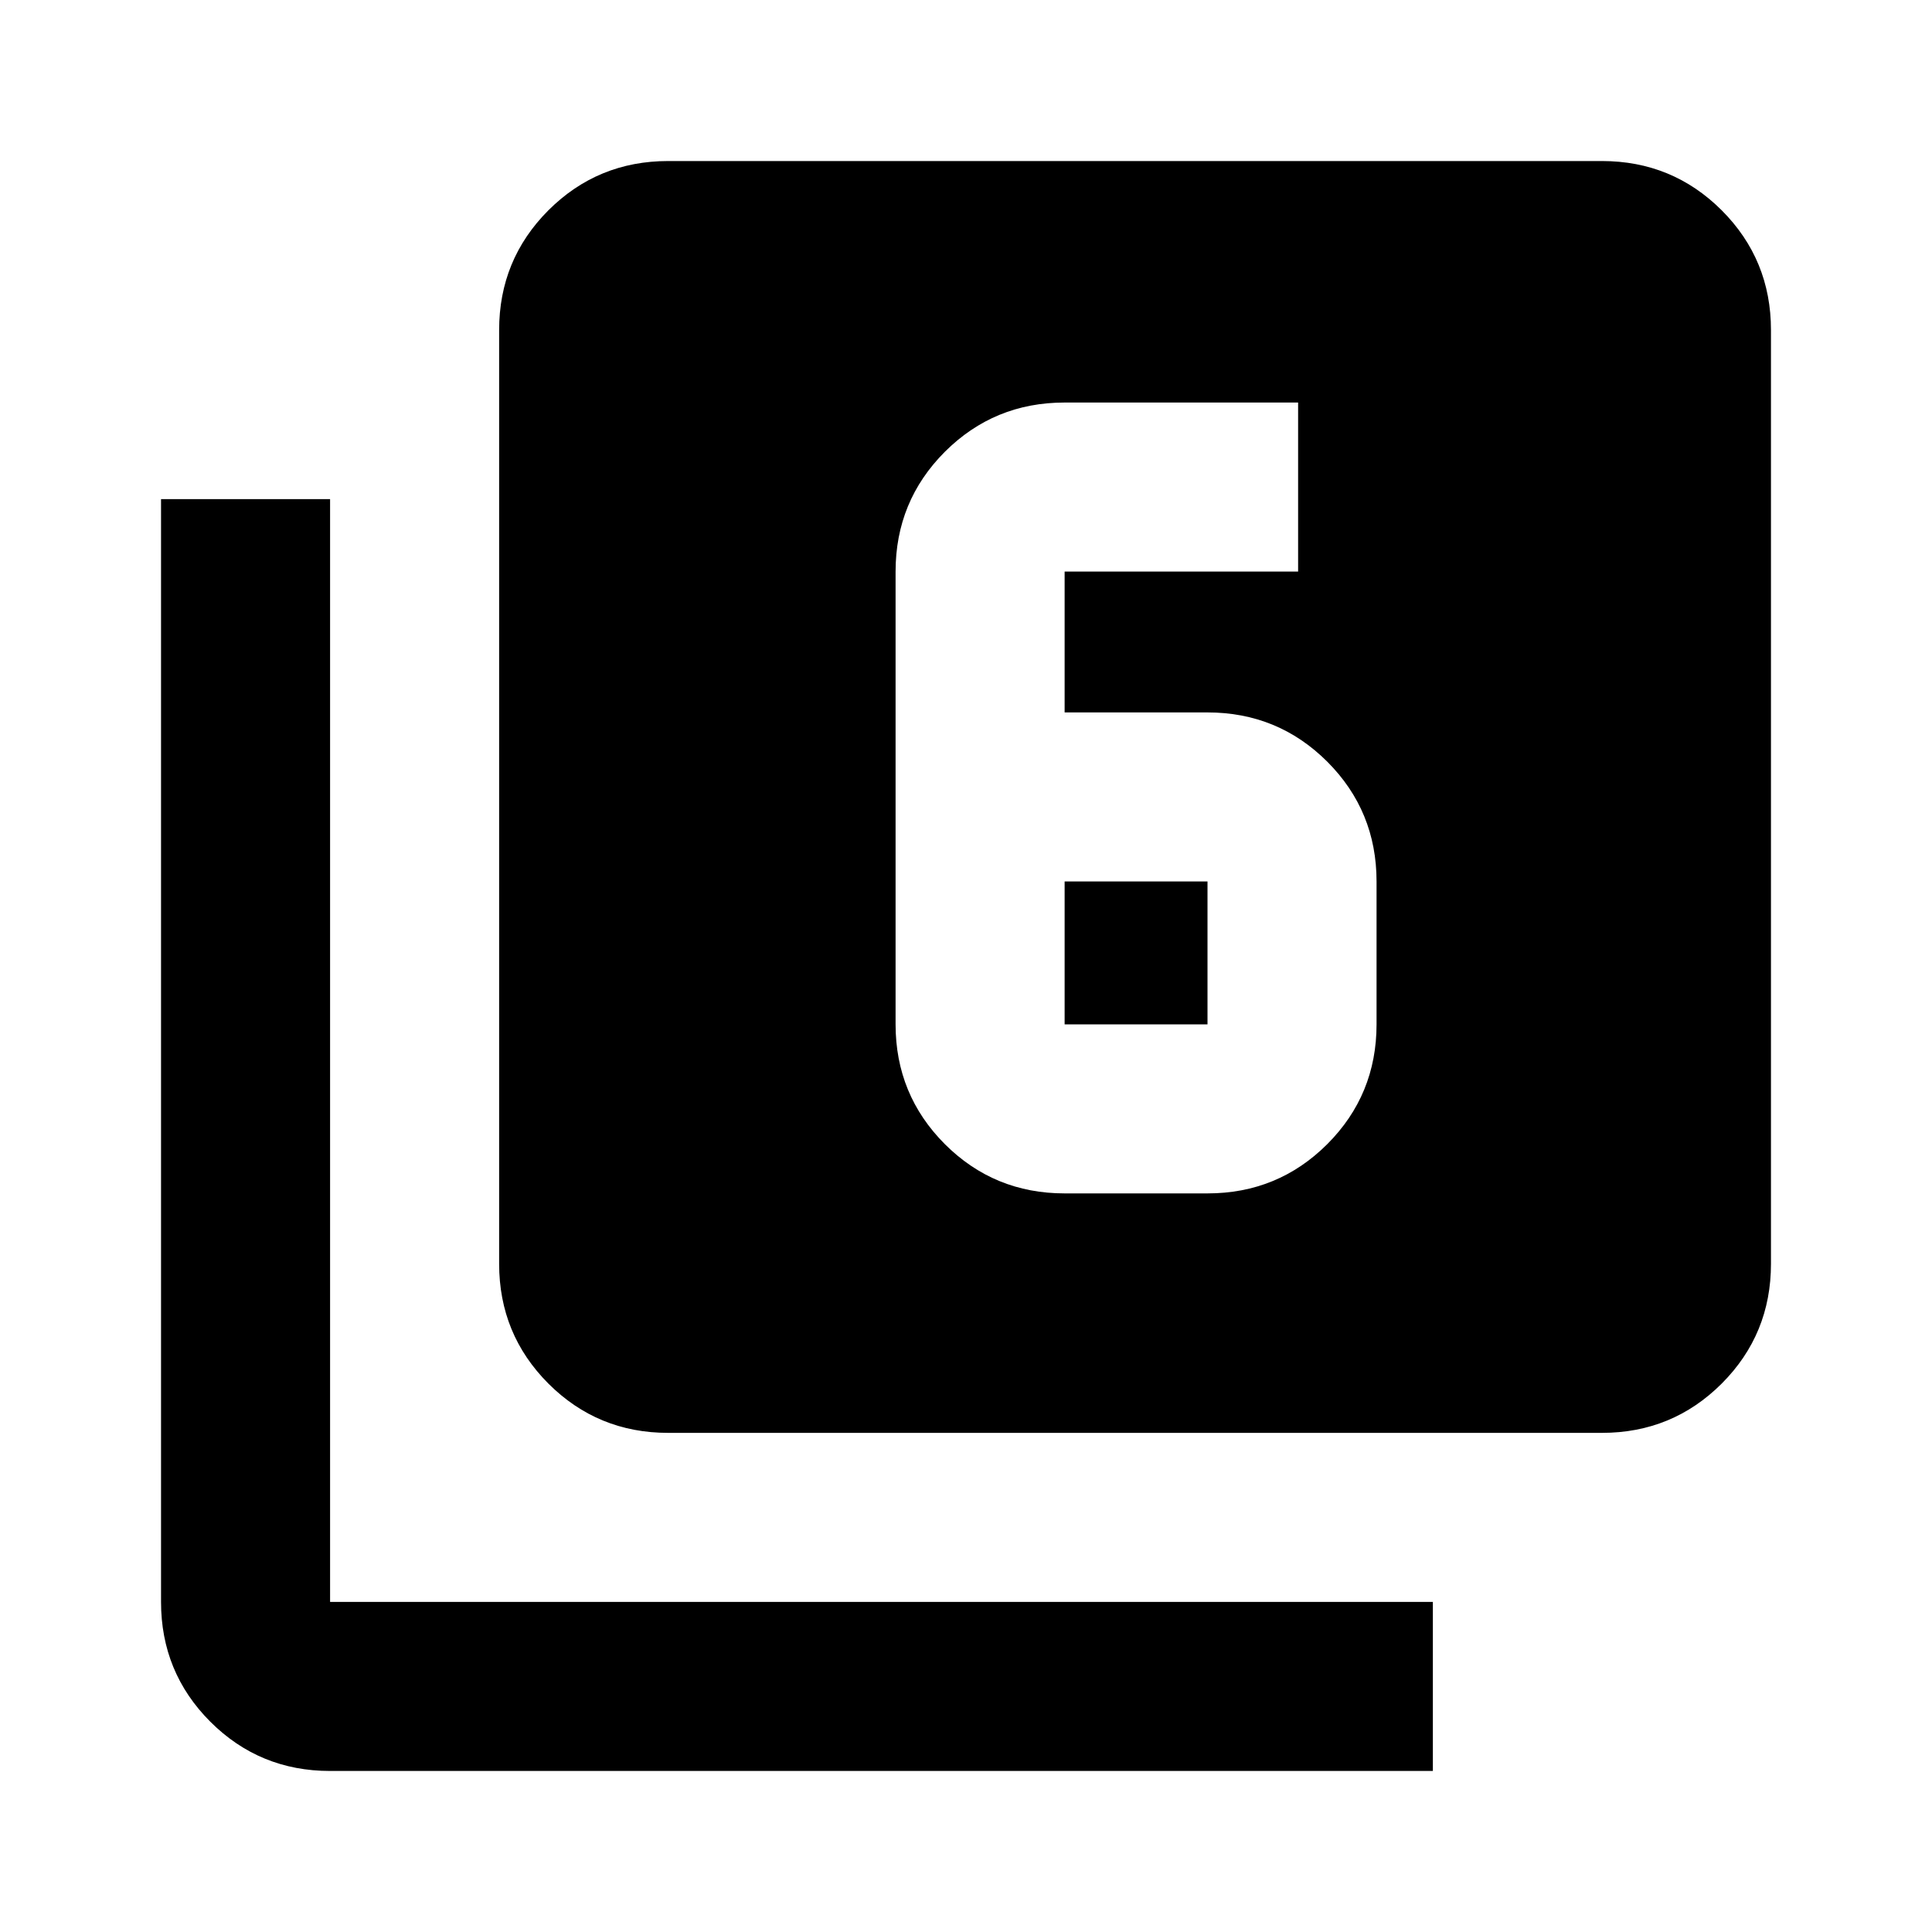 <svg xmlns="http://www.w3.org/2000/svg" height="20" width="20"><path d="M11.021 7.375V5.917Q11.021 5.917 11.021 5.917Q11.021 5.917 11.021 5.917H13.438V4.167H11.021Q10.292 4.167 9.781 4.677Q9.271 5.188 9.271 5.917V10.604Q9.271 11.333 9.781 11.844Q10.292 12.354 11.021 12.354H12.5Q13.229 12.354 13.74 11.844Q14.25 11.333 14.25 10.604V9.125Q14.25 8.396 13.74 7.885Q13.229 7.375 12.5 7.375ZM11.021 9.125H12.5Q12.5 9.125 12.5 9.125Q12.5 9.125 12.5 9.125V10.604Q12.5 10.604 12.5 10.604Q12.5 10.604 12.5 10.604H11.021Q11.021 10.604 11.021 10.604Q11.021 10.604 11.021 10.604ZM6.917 14.833Q6.188 14.833 5.677 14.323Q5.167 13.812 5.167 13.083V3.417Q5.167 2.688 5.677 2.177Q6.188 1.667 6.917 1.667H16.583Q17.312 1.667 17.823 2.177Q18.333 2.688 18.333 3.417V13.083Q18.333 13.812 17.823 14.323Q17.312 14.833 16.583 14.833ZM3.417 18.333Q2.688 18.333 2.177 17.823Q1.667 17.312 1.667 16.583V5.167H3.417V16.583Q3.417 16.583 3.417 16.583Q3.417 16.583 3.417 16.583H14.833V18.333Z"/></svg>